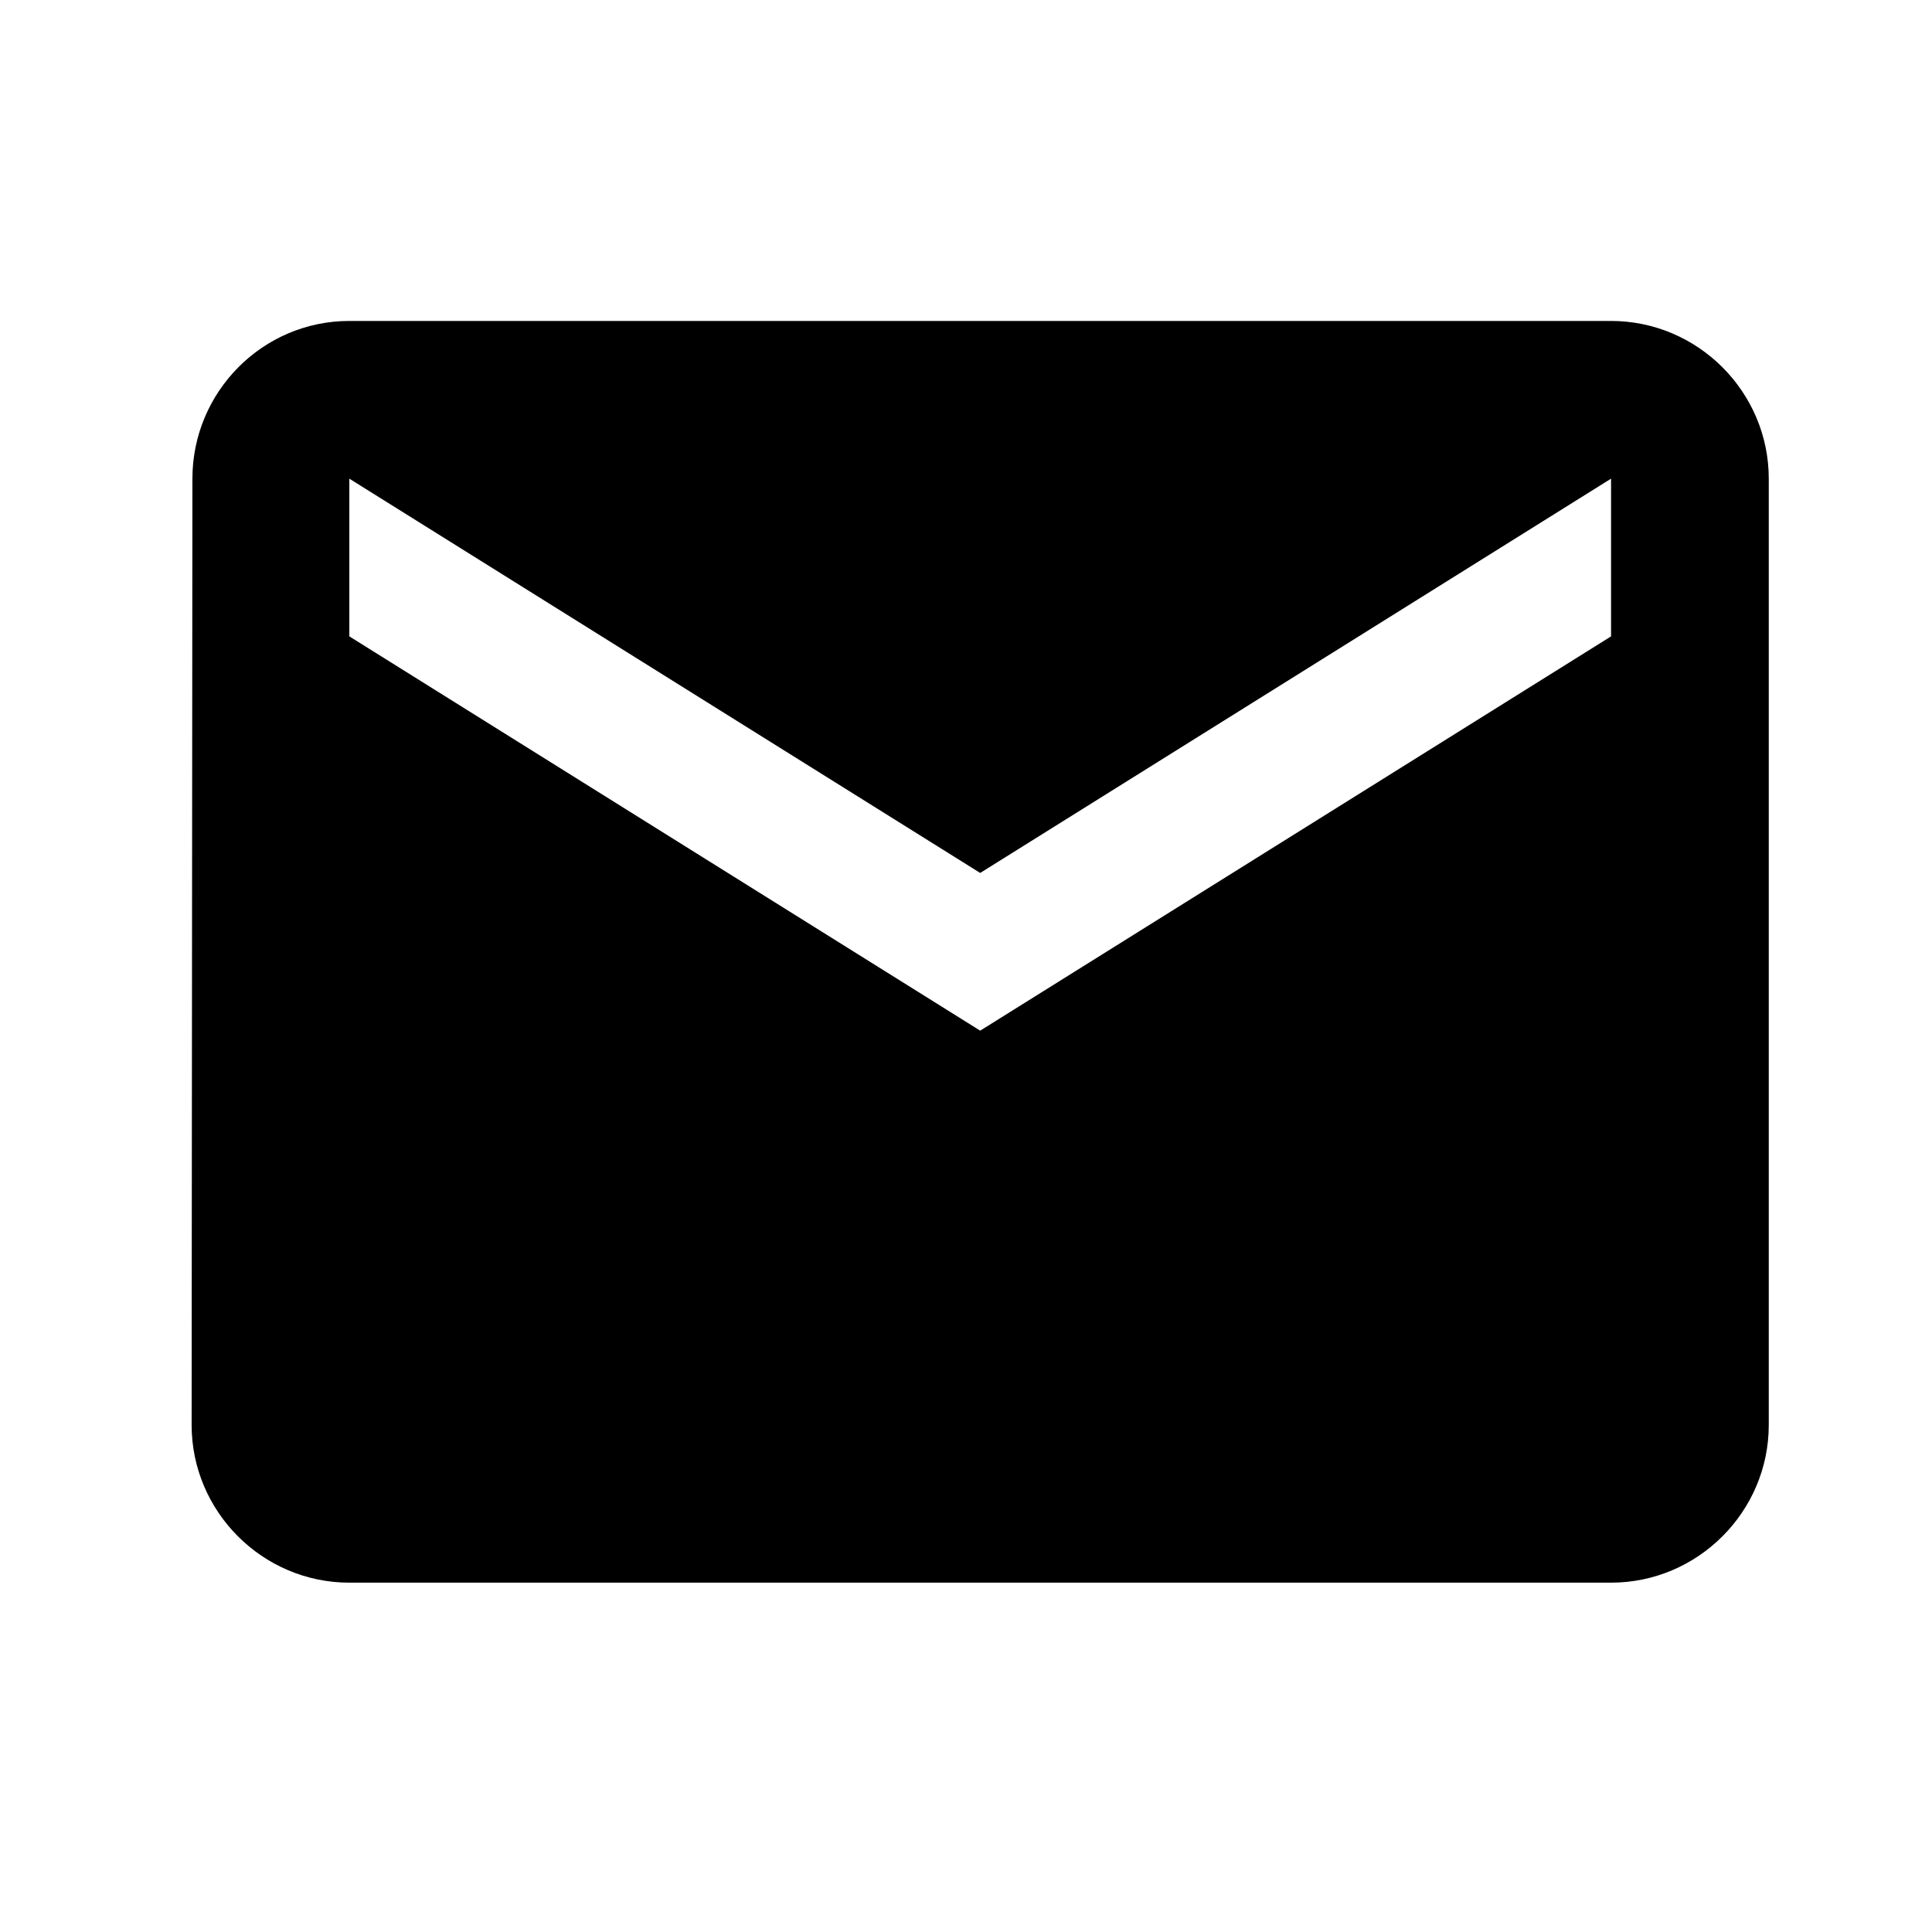 <svg width="49" height="49" viewBox="0 0 49 49" fill="none" xmlns="http://www.w3.org/2000/svg">
<g clip-path="url(#clip0_11_132)">
<path d="M40.86 8.14H8.86C6.66 8.14 4.88 9.94 4.88 12.14L4.86 36.14C4.86 38.34 6.66 40.14 8.86 40.14H40.86C43.06 40.14 44.86 38.34 44.86 36.14V12.14C44.86 9.94 43.06 8.14 40.86 8.14ZM40.86 16.14L24.86 26.14L8.86 16.14V12.14L24.86 22.14L40.86 12.14V16.14Z" fill="black"/>
</g>
<defs>
<clipPath id="clip0_11_132">
<rect width="48" height="48" fill="white" transform="translate(0.86 0.14)"/>
</clipPath>
</defs>
</svg>
